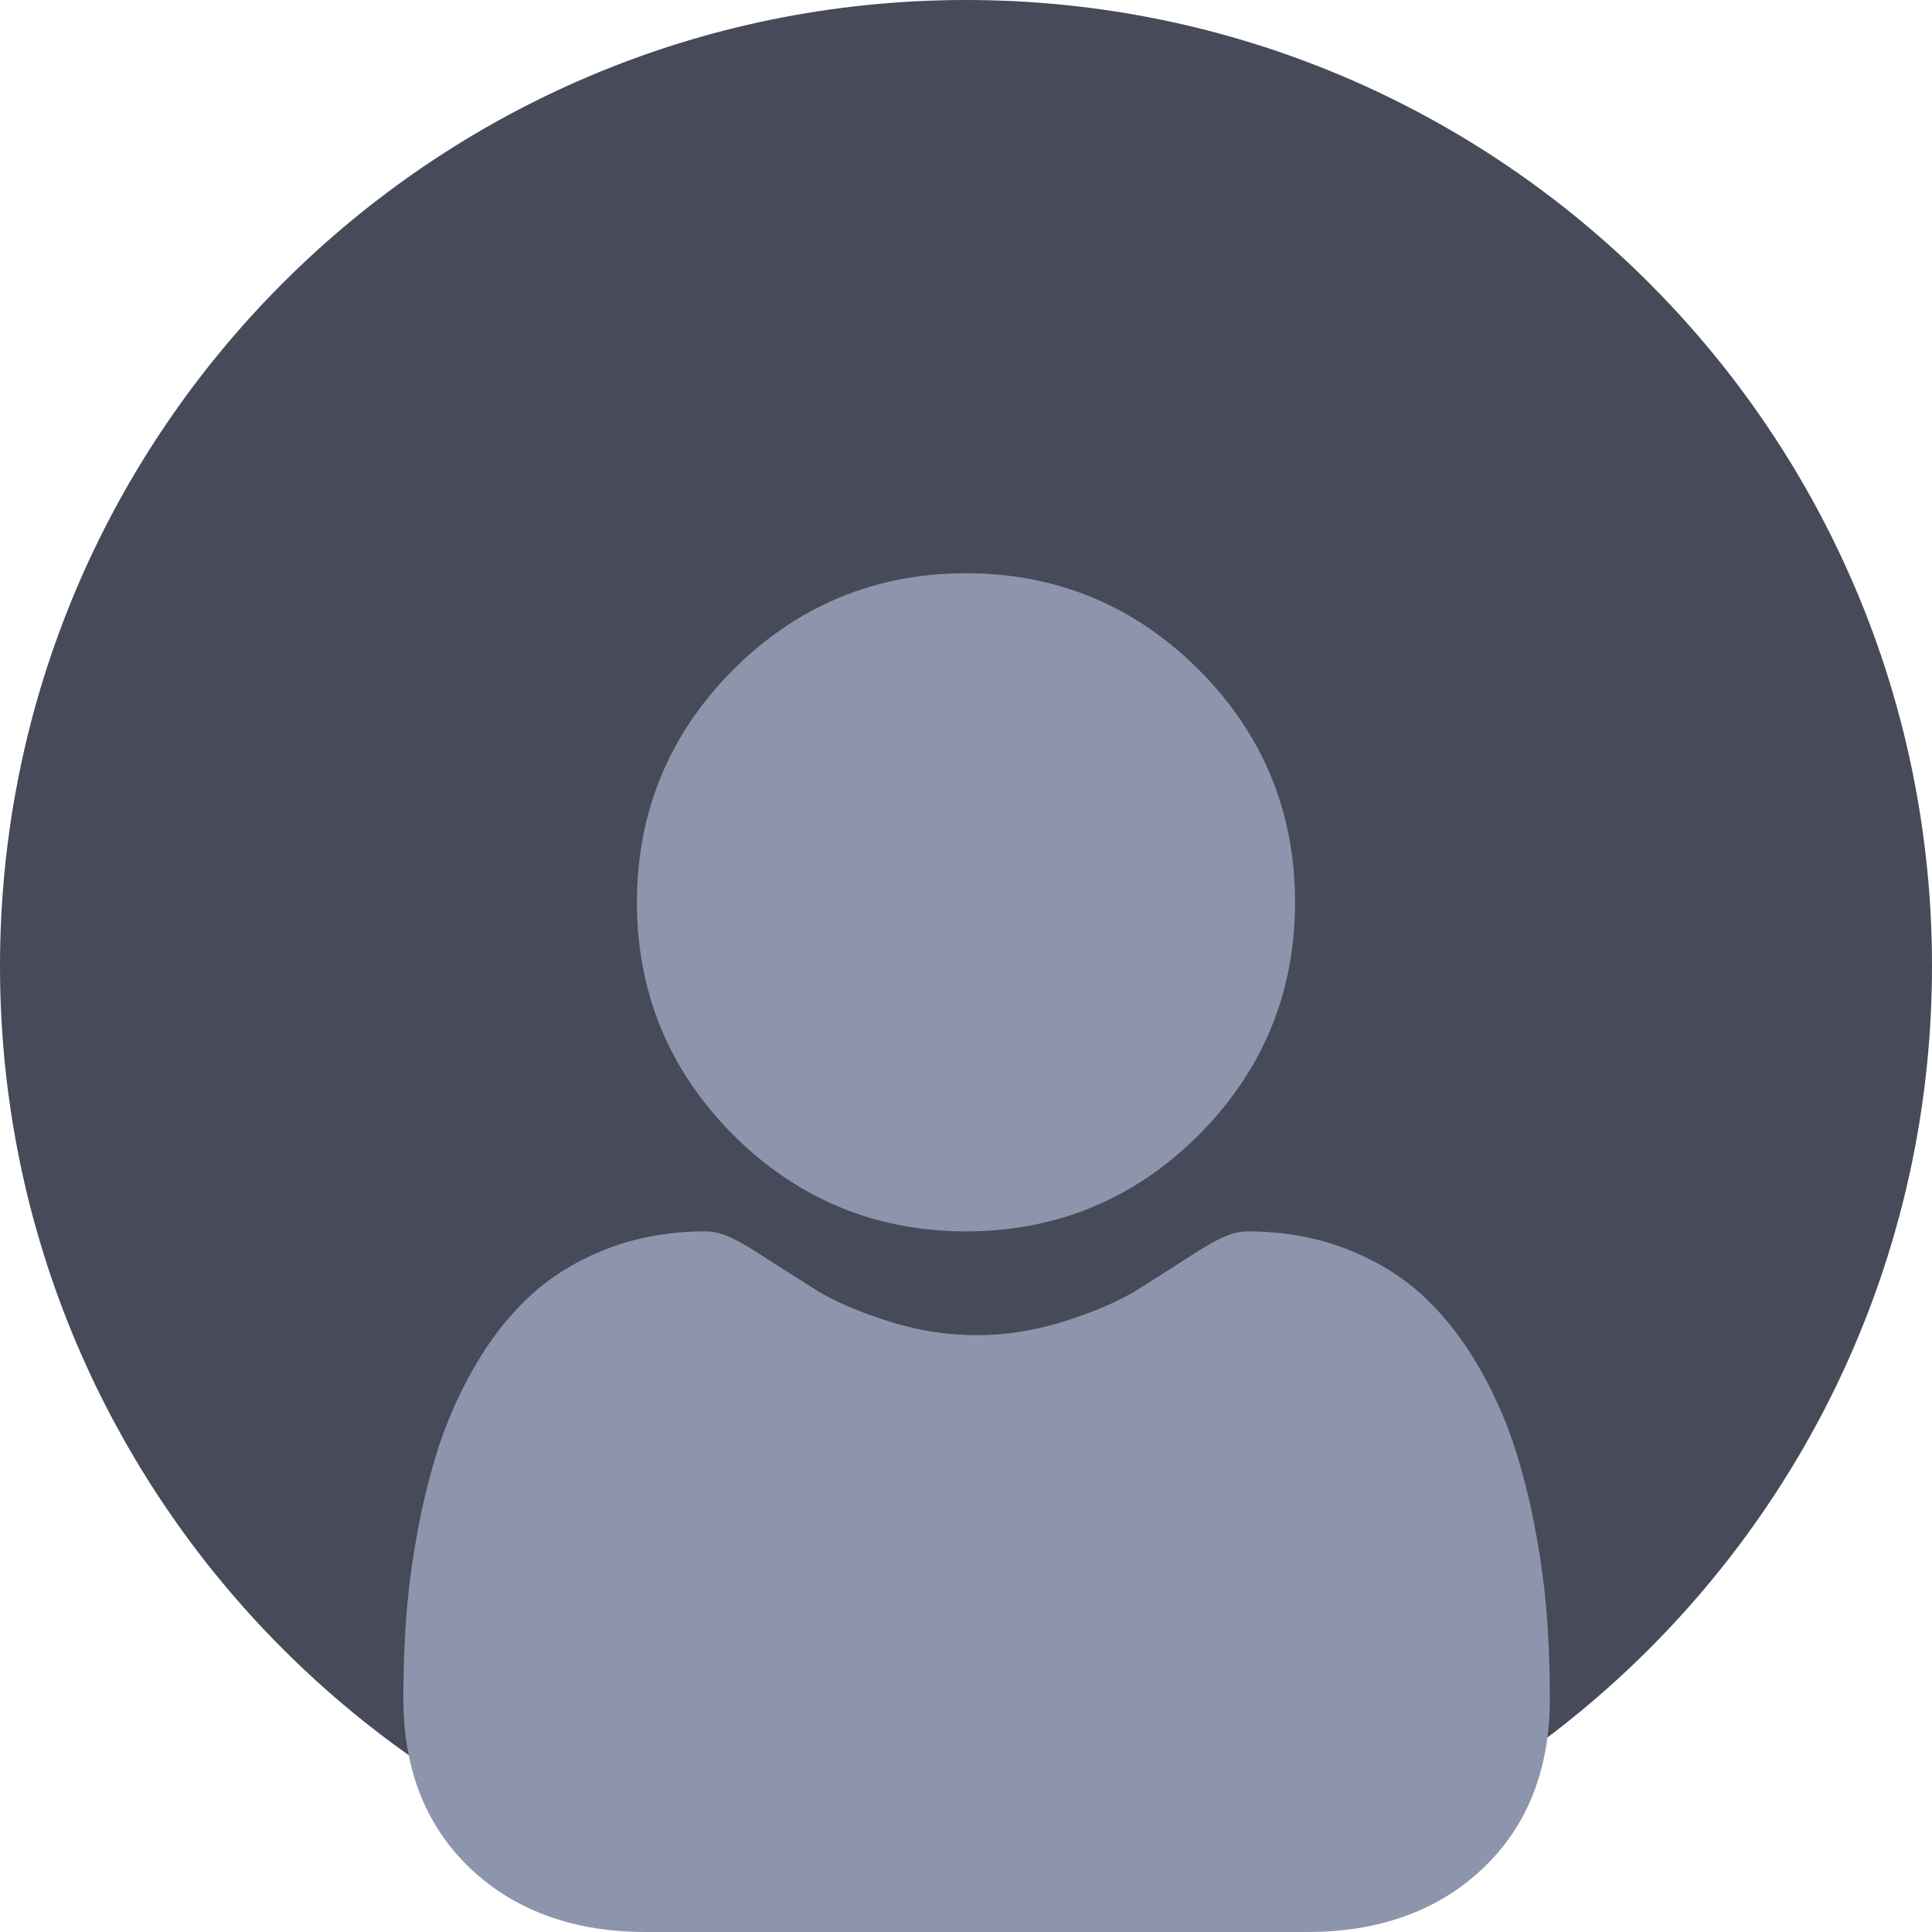 <svg xmlns="http://www.w3.org/2000/svg" width="91" height="91" viewBox="0 0 91 91"><g><g><path fill="#464a59" d="M45.5 91C70.629 91 91 70.629 91 45.5S70.629 0 45.5 0 0 20.371 0 45.5 20.371 91 45.5 91z"/></g><g><path fill="#8d95ad" d="M45.5 58c4.259 0 7.946-1.527 10.96-4.541 3.013-3.013 4.54-6.7 4.54-10.96 0-4.257-1.527-7.945-4.541-10.959C53.445 28.527 49.759 27 45.5 27c-4.26 0-7.946 1.527-10.959 4.54C31.528 34.555 30 38.242 30 42.5c0 4.259 1.528 7.946 4.541 10.96C37.556 56.471 41.242 58 45.5 58z"/></g><g><path fill="#8d95ad" d="M72.87 76.25a37.48 37.48 0 0 0-.525-4.033 31.418 31.418 0 0 0-1.006-4.055 19.892 19.892 0 0 0-1.69-3.782c-.73-1.266-1.588-2.369-2.55-3.276-1.005-.95-2.237-1.713-3.661-2.27-1.42-.553-2.992-.834-4.675-.834-.66 0-1.3.268-2.533 1.06-.76.489-1.648 1.054-2.64 1.678-.848.533-1.996 1.032-3.415 1.484-1.384.442-2.79.666-4.176.666-1.388 0-2.792-.224-4.178-.666-1.417-.451-2.566-.95-3.413-1.483a362.604 362.604 0 0 1-2.642-1.68C34.534 58.268 33.894 58 33.234 58c-1.683 0-3.256.281-4.674.835-1.424.556-2.656 1.32-3.662 2.27-.962.907-1.82 2.01-2.548 3.275a19.93 19.93 0 0 0-1.69 3.783 31.492 31.492 0 0 0-1.006 4.054 37.347 37.347 0 0 0-.525 4.035 53.962 53.962 0 0 0-.129 3.77c0 3.332 1.074 6.03 3.192 8.019C24.284 90.004 27.052 91 30.417 91h31.166c3.365 0 6.132-.995 8.225-2.96C71.926 86.054 73 83.356 73 80.022c0-1.286-.044-2.555-.13-3.77z"/></g></g></svg>